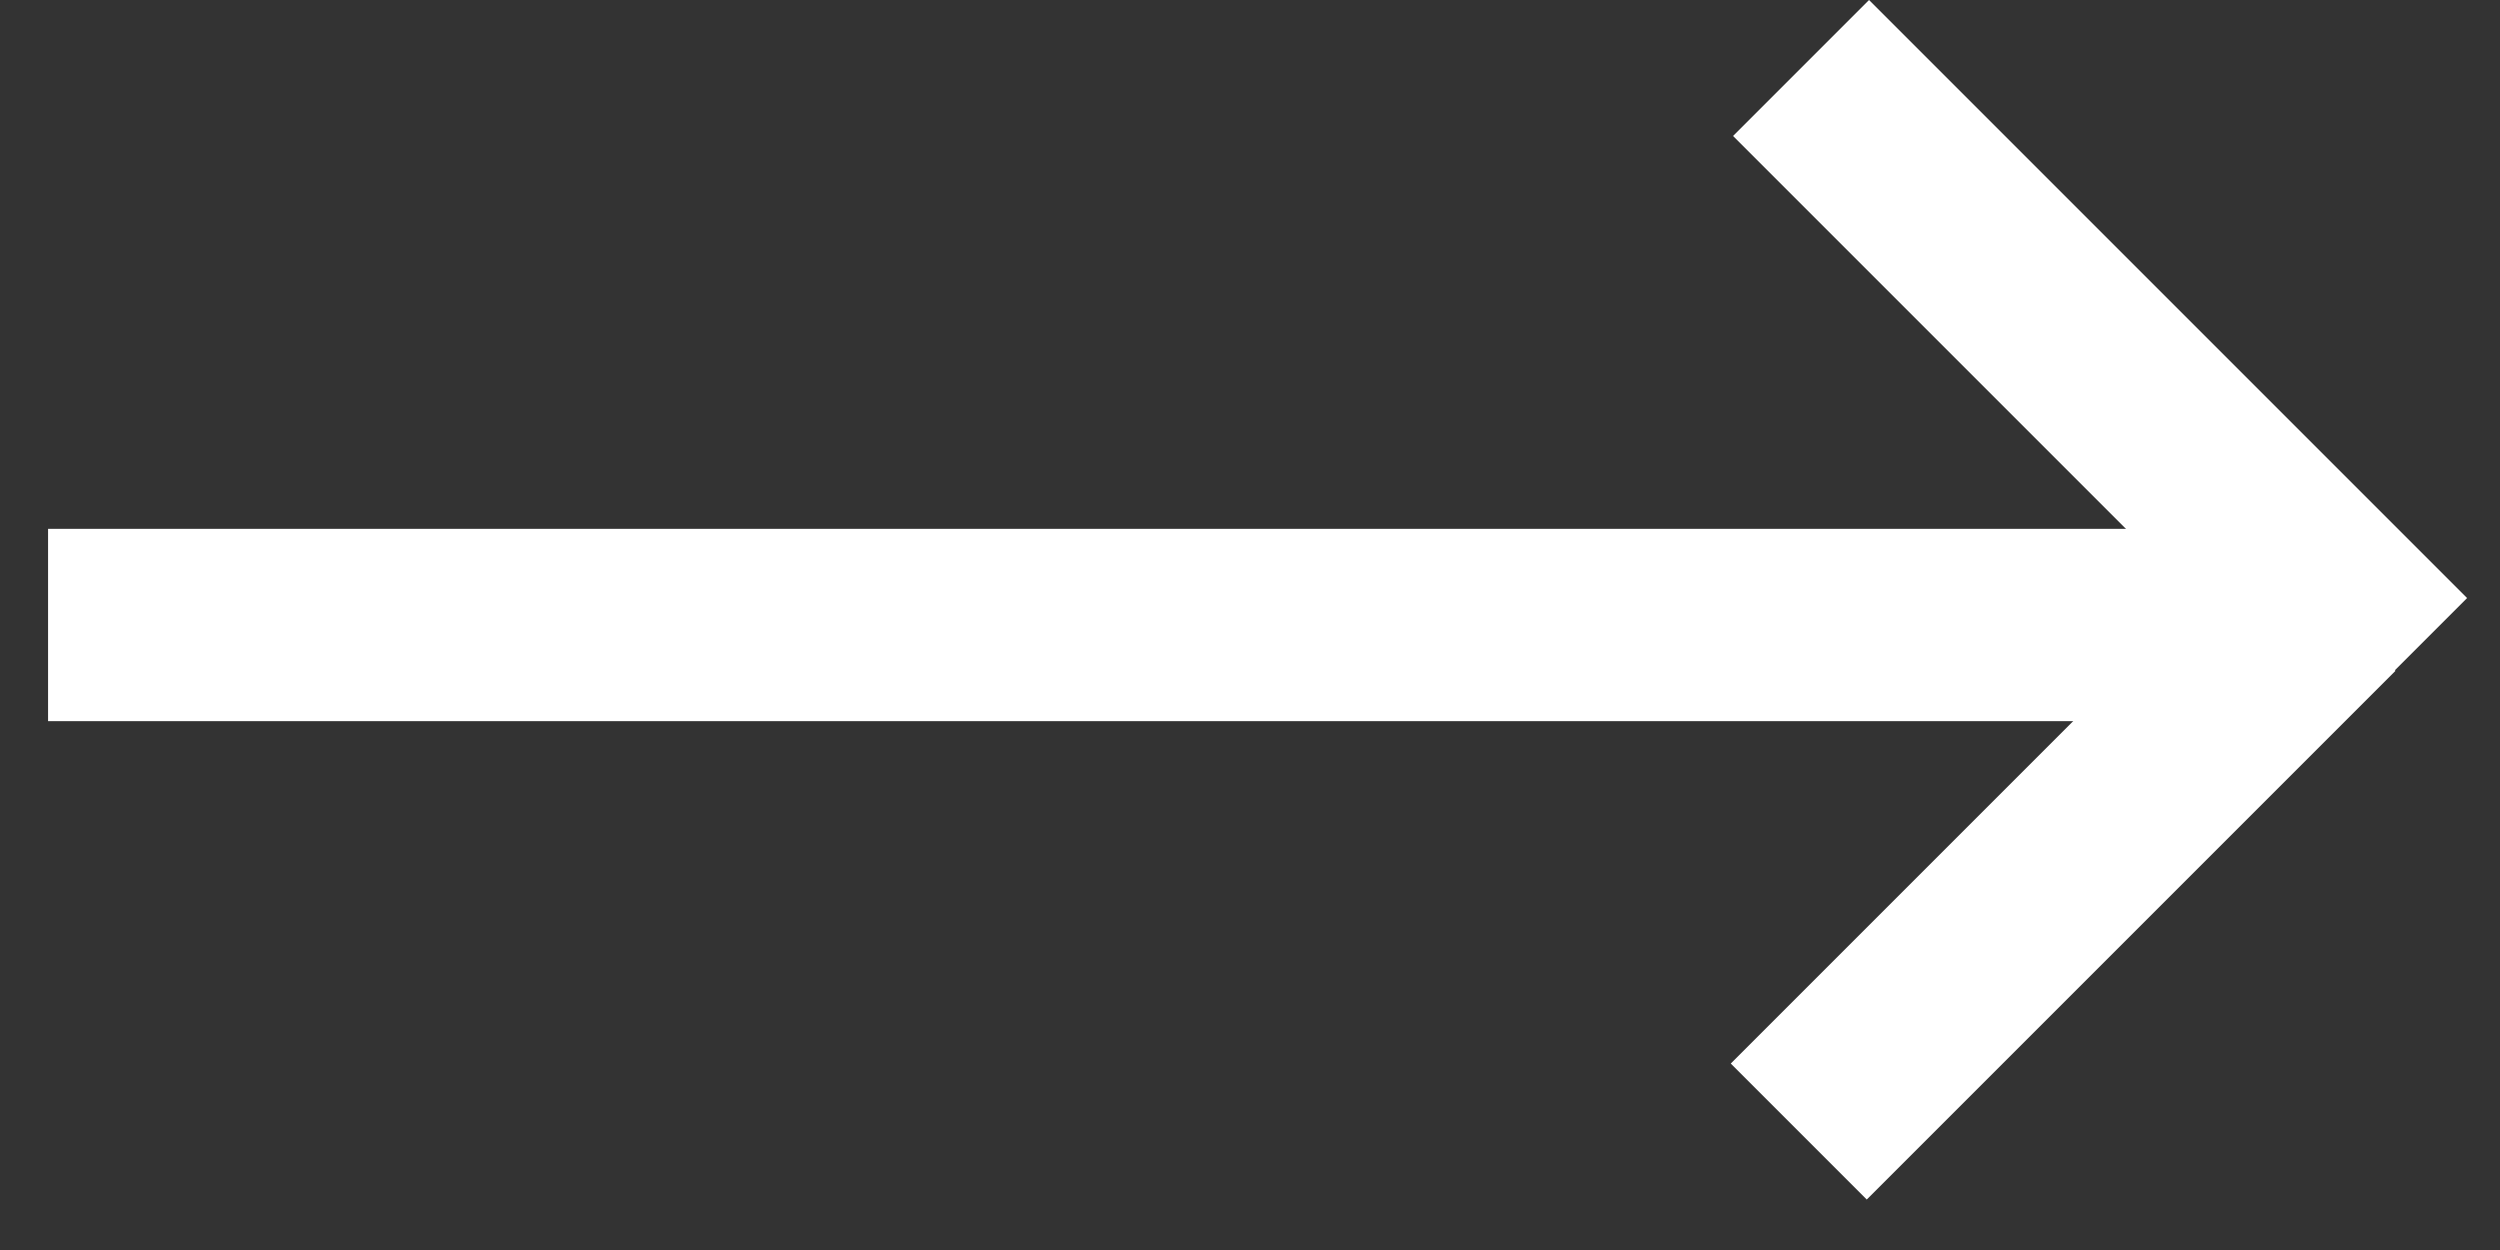 <svg width="26" height="13" viewBox="0 0 26 13" fill="none" xmlns="http://www.w3.org/2000/svg">
<rect x="0" y="0" width="26" height="13" fill="#333333" stroke="none"/>
<rect x="18" y="11.061" width="7.776" height="2" transform="rotate(-45 18 11.061)" fill="white"/>
<rect x="19.438" width="8.796" height="2" transform="rotate(45 19.438 0)" fill="white"/>
<rect x="1" y="6" width="22" height="1" fill="white" stroke="white"/>
</svg>
